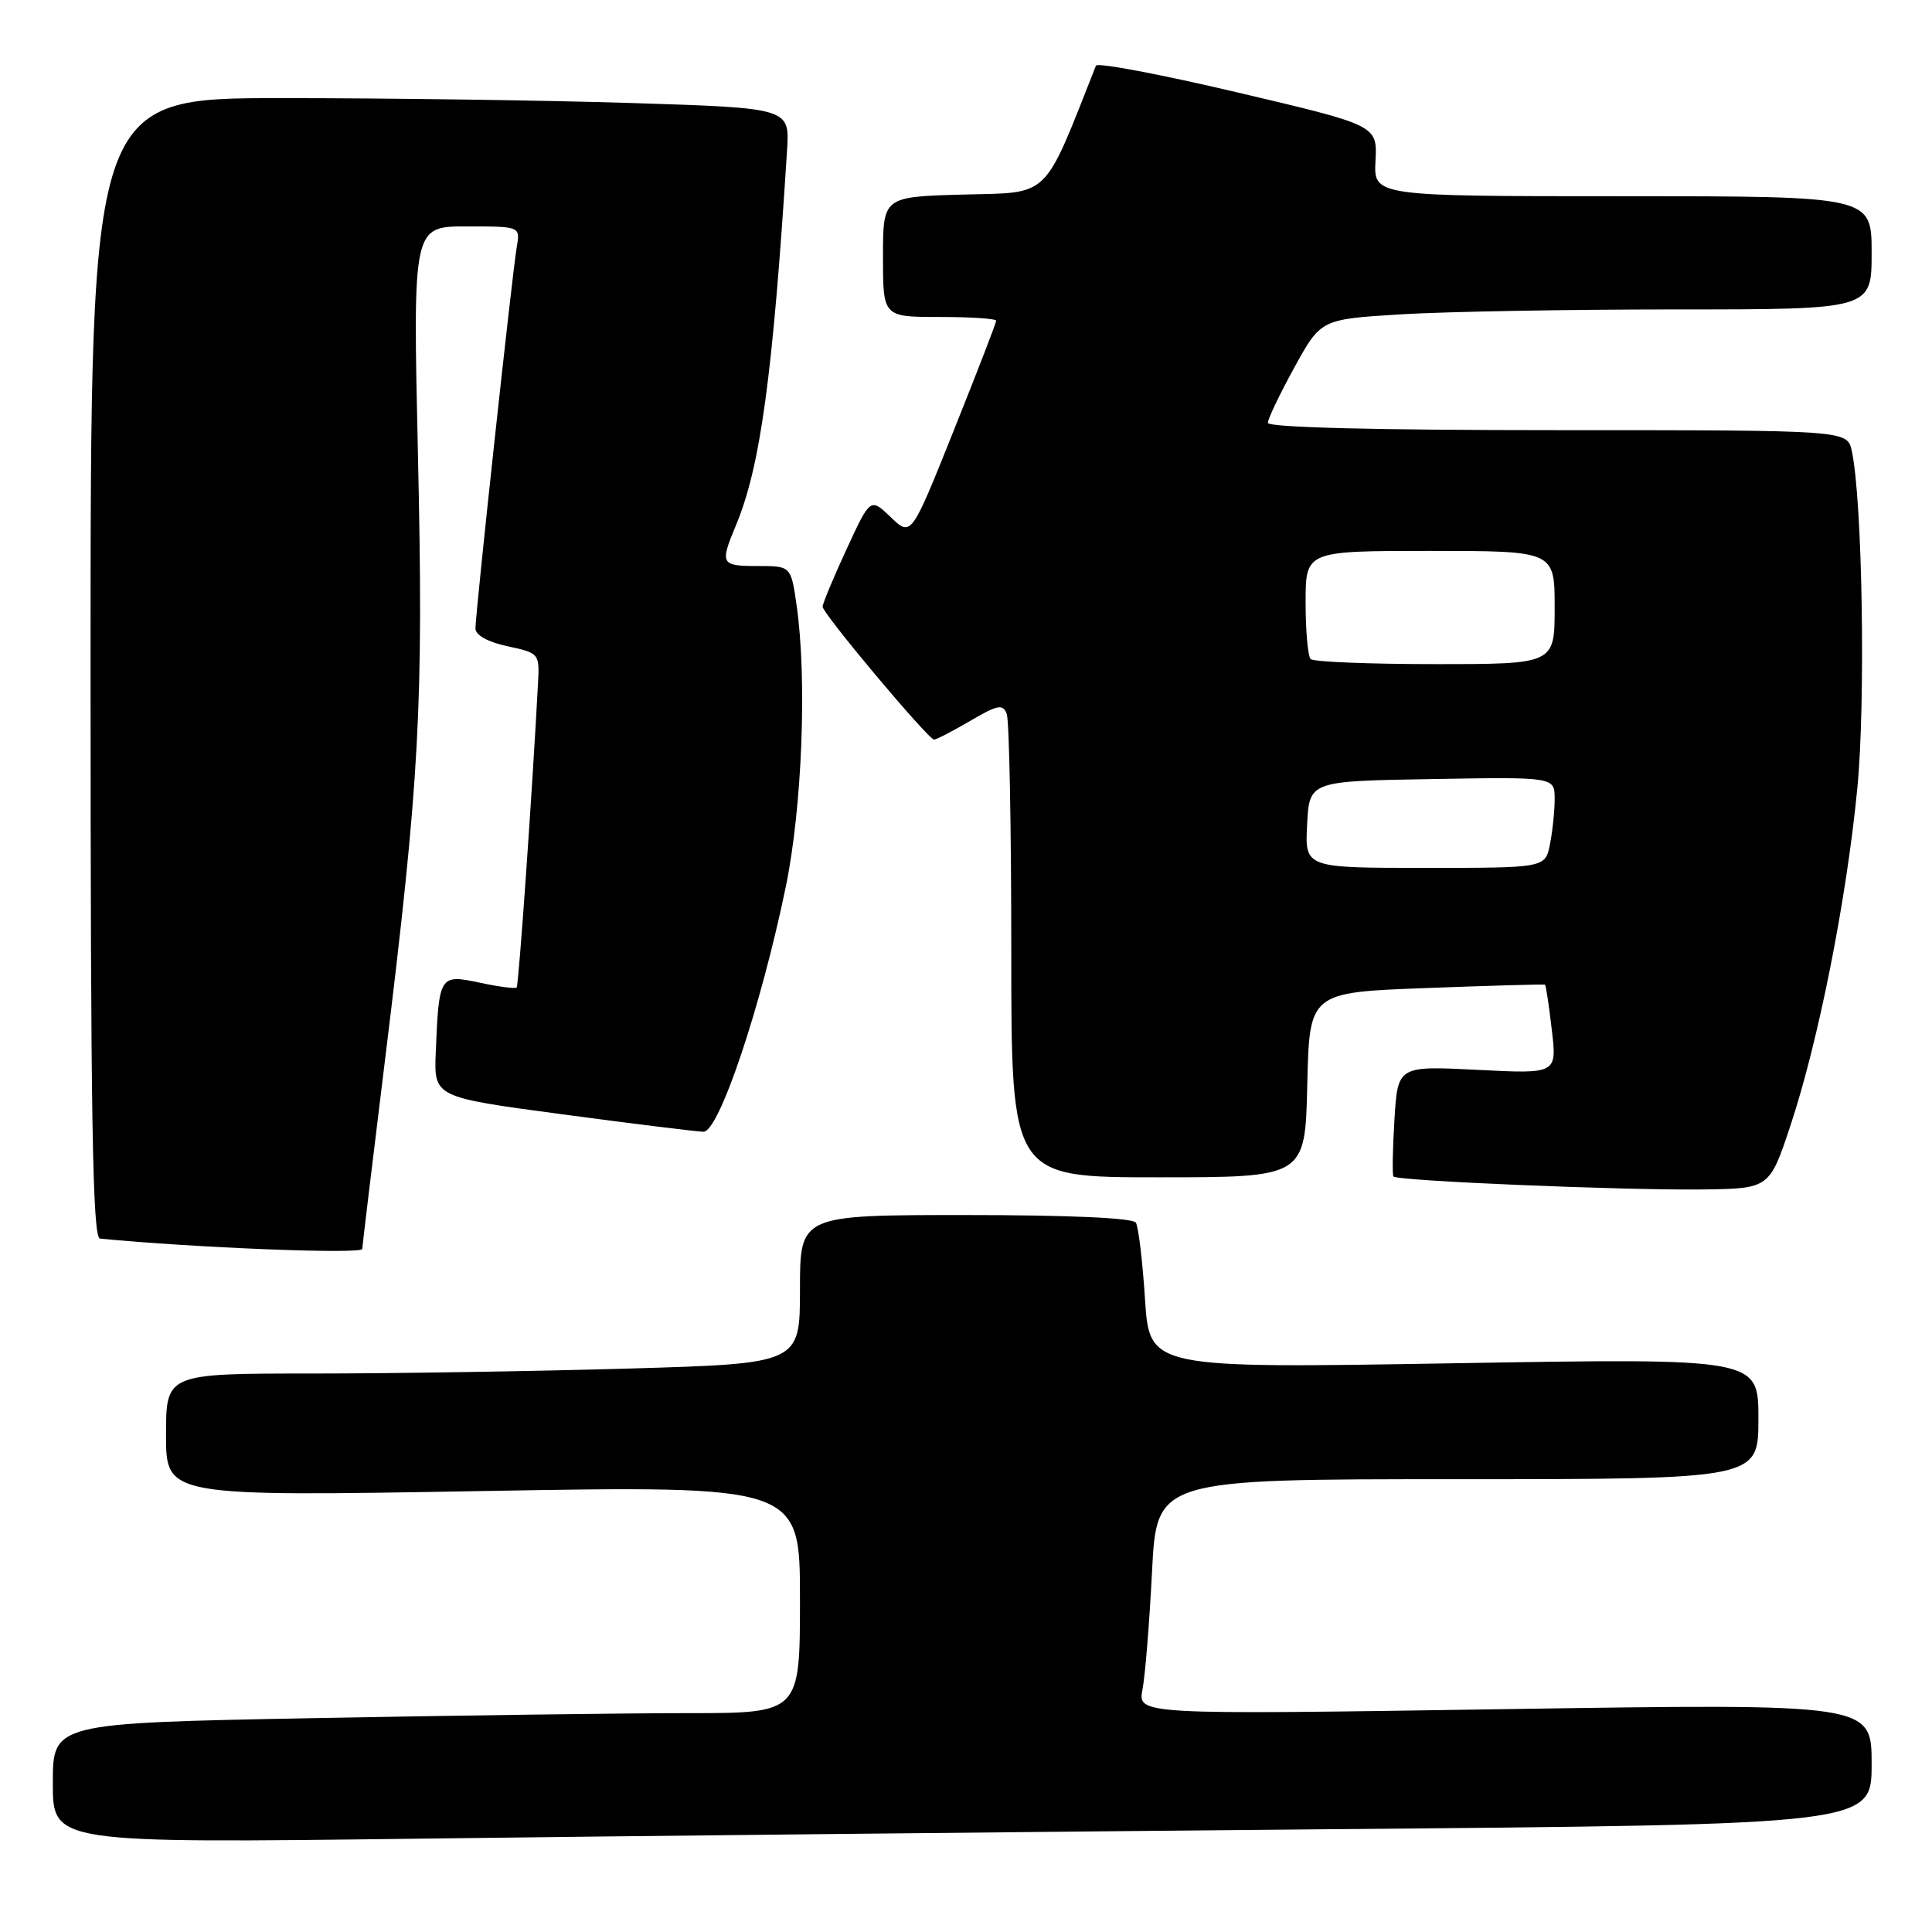 <?xml version="1.0" encoding="UTF-8" standalone="no"?>
<!DOCTYPE svg PUBLIC "-//W3C//DTD SVG 1.1//EN" "http://www.w3.org/Graphics/SVG/1.1/DTD/svg11.dtd" >
<svg xmlns="http://www.w3.org/2000/svg" xmlns:xlink="http://www.w3.org/1999/xlink" version="1.1" viewBox="0 0 256 256">
 <g >
 <path fill="currentColor"
d=" M 176.25 242.38 C 248.00 241.76 248.00 241.76 248.00 233.74 C 248.00 225.73 248.00 225.73 199.37 226.47 C 150.74 227.21 150.74 227.21 151.39 223.85 C 151.74 222.01 152.31 214.99 152.65 208.25 C 153.27 196.00 153.27 196.00 193.14 196.00 C 233.00 196.00 233.00 196.00 233.00 187.98 C 233.00 179.96 233.00 179.96 192.66 180.64 C 152.32 181.32 152.32 181.32 151.72 172.17 C 151.40 167.14 150.85 162.57 150.51 162.01 C 150.12 161.38 141.64 161.00 127.94 161.00 C 106.00 161.00 106.00 161.00 106.00 170.84 C 106.00 180.68 106.00 180.68 83.34 181.34 C 70.87 181.70 51.97 182.00 41.34 182.00 C 22.00 182.00 22.00 182.00 22.00 190.15 C 22.00 198.30 22.00 198.30 64.00 197.57 C 106.00 196.84 106.00 196.84 106.00 211.92 C 106.00 227.00 106.00 227.00 91.16 227.00 C 83.00 227.00 60.73 227.30 41.66 227.66 C 7.00 228.32 7.00 228.32 7.00 236.28 C 7.00 244.24 7.00 244.24 55.75 243.63 C 82.56 243.29 136.79 242.73 176.25 242.38 Z  M 48.00 165.49 C 48.00 165.22 49.34 154.08 50.98 140.74 C 55.62 103.05 56.13 93.56 55.38 60.25 C 54.70 30.00 54.70 30.00 61.82 30.00 C 68.95 30.00 68.95 30.00 68.47 32.75 C 67.89 36.07 63.00 81.21 63.00 83.27 C 63.00 84.16 64.63 85.07 67.25 85.63 C 71.44 86.53 71.50 86.60 71.29 90.52 C 70.54 104.77 68.73 130.56 68.46 130.85 C 68.29 131.04 66.08 130.75 63.56 130.21 C 58.25 129.08 58.16 129.22 57.74 139.44 C 57.50 145.38 57.50 145.38 74.50 147.65 C 83.85 148.90 92.27 149.94 93.21 149.96 C 95.26 150.01 100.83 133.44 104.12 117.50 C 106.29 107.00 106.95 89.94 105.56 80.25 C 104.81 75.00 104.81 75.00 100.41 75.00 C 95.50 75.00 95.37 74.76 97.51 69.62 C 100.76 61.85 102.40 49.82 104.29 19.90 C 104.64 14.31 104.64 14.31 83.66 13.65 C 72.12 13.29 51.28 13.00 37.34 13.00 C 12.00 13.00 12.00 13.00 12.00 88.50 C 12.00 148.17 12.26 164.03 13.25 164.12 C 25.61 165.33 48.00 166.22 48.00 165.49 Z  M 237.26 149.09 C 240.96 137.93 244.66 119.30 246.10 104.50 C 247.22 93.08 246.78 66.18 245.37 59.75 C 244.77 57.00 244.77 57.00 206.38 57.00 C 182.37 57.00 168.00 56.64 168.00 56.03 C 168.00 55.50 169.58 52.20 171.51 48.69 C 175.02 42.30 175.02 42.30 185.66 41.65 C 191.52 41.29 207.94 41.00 222.16 41.00 C 248.00 41.00 248.00 41.00 248.00 33.50 C 248.00 26.00 248.00 26.00 215.01 26.00 C 182.02 26.00 182.02 26.00 182.26 21.31 C 182.50 16.61 182.50 16.61 164.02 12.26 C 153.85 9.86 145.39 8.26 145.22 8.70 C 138.16 26.55 139.26 25.48 127.69 25.78 C 117.00 26.07 117.00 26.07 117.00 34.03 C 117.00 42.00 117.00 42.00 124.50 42.00 C 128.62 42.00 132.00 42.22 132.00 42.50 C 132.00 42.77 129.47 49.32 126.37 57.06 C 120.74 71.13 120.74 71.13 118.03 68.53 C 115.33 65.94 115.33 65.94 112.16 72.80 C 110.42 76.57 109.00 79.99 109.00 80.39 C 109.00 81.30 123.01 98.00 123.77 98.00 C 124.07 98.00 126.23 96.88 128.56 95.52 C 132.21 93.38 132.88 93.25 133.40 94.60 C 133.73 95.46 134.00 109.63 134.00 126.08 C 134.00 156.00 134.00 156.00 153.47 156.00 C 172.94 156.00 172.94 156.00 173.22 143.75 C 173.50 131.50 173.50 131.50 189.00 130.92 C 197.53 130.60 204.60 130.40 204.72 130.47 C 204.84 130.54 205.25 133.24 205.62 136.45 C 206.31 142.30 206.31 142.30 195.76 141.76 C 185.21 141.23 185.21 141.23 184.77 148.36 C 184.53 152.29 184.47 155.68 184.64 155.89 C 185.10 156.48 215.07 157.73 225.49 157.61 C 234.47 157.50 234.47 157.50 237.26 149.09 Z  M 173.20 109.25 C 173.50 103.50 173.50 103.50 189.75 103.23 C 206.00 102.95 206.00 102.95 206.00 105.85 C 206.00 107.45 205.72 110.16 205.38 111.87 C 204.75 115.00 204.75 115.00 188.83 115.00 C 172.90 115.00 172.90 115.00 173.20 109.25 Z  M 173.67 87.33 C 173.30 86.97 173.00 83.59 173.00 79.83 C 173.00 73.00 173.00 73.00 189.50 73.00 C 206.00 73.00 206.00 73.00 206.00 80.50 C 206.00 88.00 206.00 88.00 190.17 88.00 C 181.46 88.00 174.03 87.70 173.67 87.33 Z "/>
</g>
</svg>